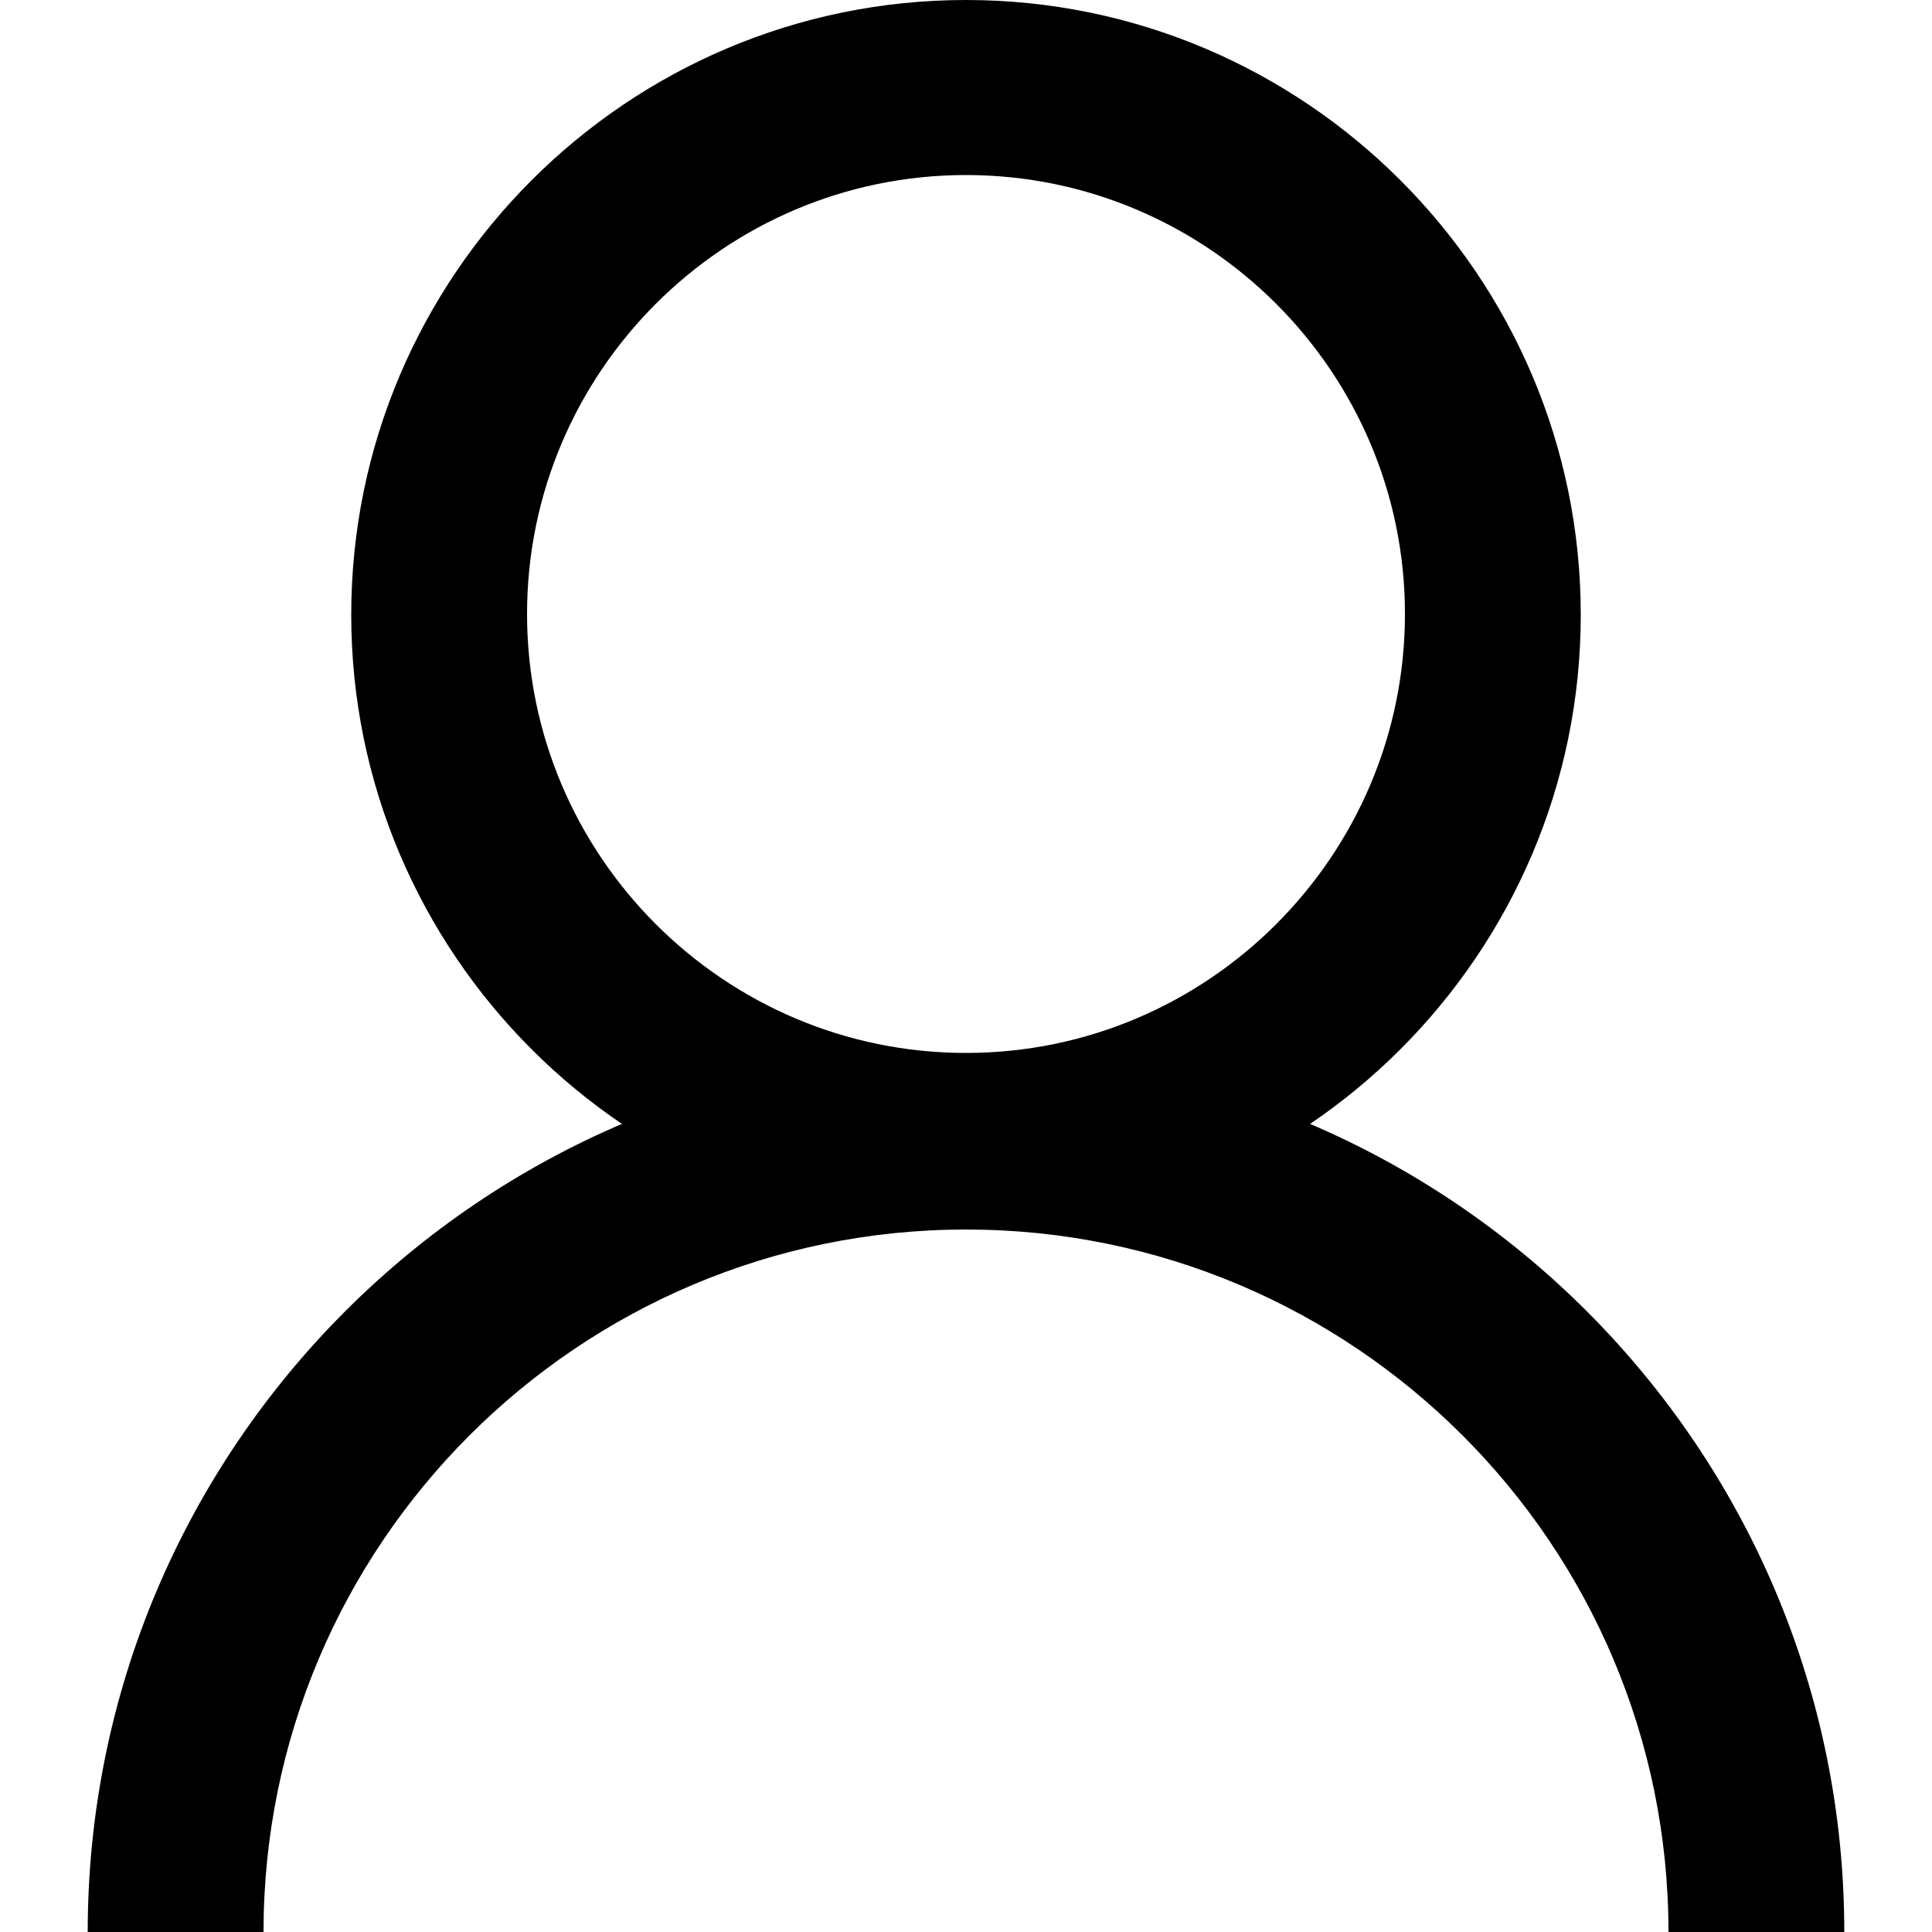 <?xml version="1.0" encoding="utf-8"?>
<!-- Generator: Adobe Illustrator 26.2.1, SVG Export Plug-In . SVG Version: 6.00 Build 0)  -->
<svg version="1.1" id="Layer_1" xmlns="http://www.w3.org/2000/svg" xmlns:xlink="http://www.w3.org/1999/xlink" x="0px" y="0px"
	 viewBox="0 0 500 500" style="enable-background:new 0 0 500 500;" xml:space="preserve">
<g>
	<g>
		<path d="M250,318.2c-87.7,0-159.1-71.4-159.1-159.1S162.3,0,250,0s159.1,71.4,159.1,159.1S337.7,318.2,250,318.2z M250,45.3
			c-62.6,0-113.6,51-113.6,113.6s51,113.6,113.6,113.6s113.6-51,113.6-113.6S312.6,45.3,250,45.3z"/>
	</g>
	<g>
		<path d="M477.3,500h-45.5c0-100.3-81.5-181.8-181.8-181.8S68.2,399.7,68.2,500H22.7c0-125.4,102-227.3,227.3-227.3
			S477.3,374.6,477.3,500z"/>
	</g>
</g>
</svg>
